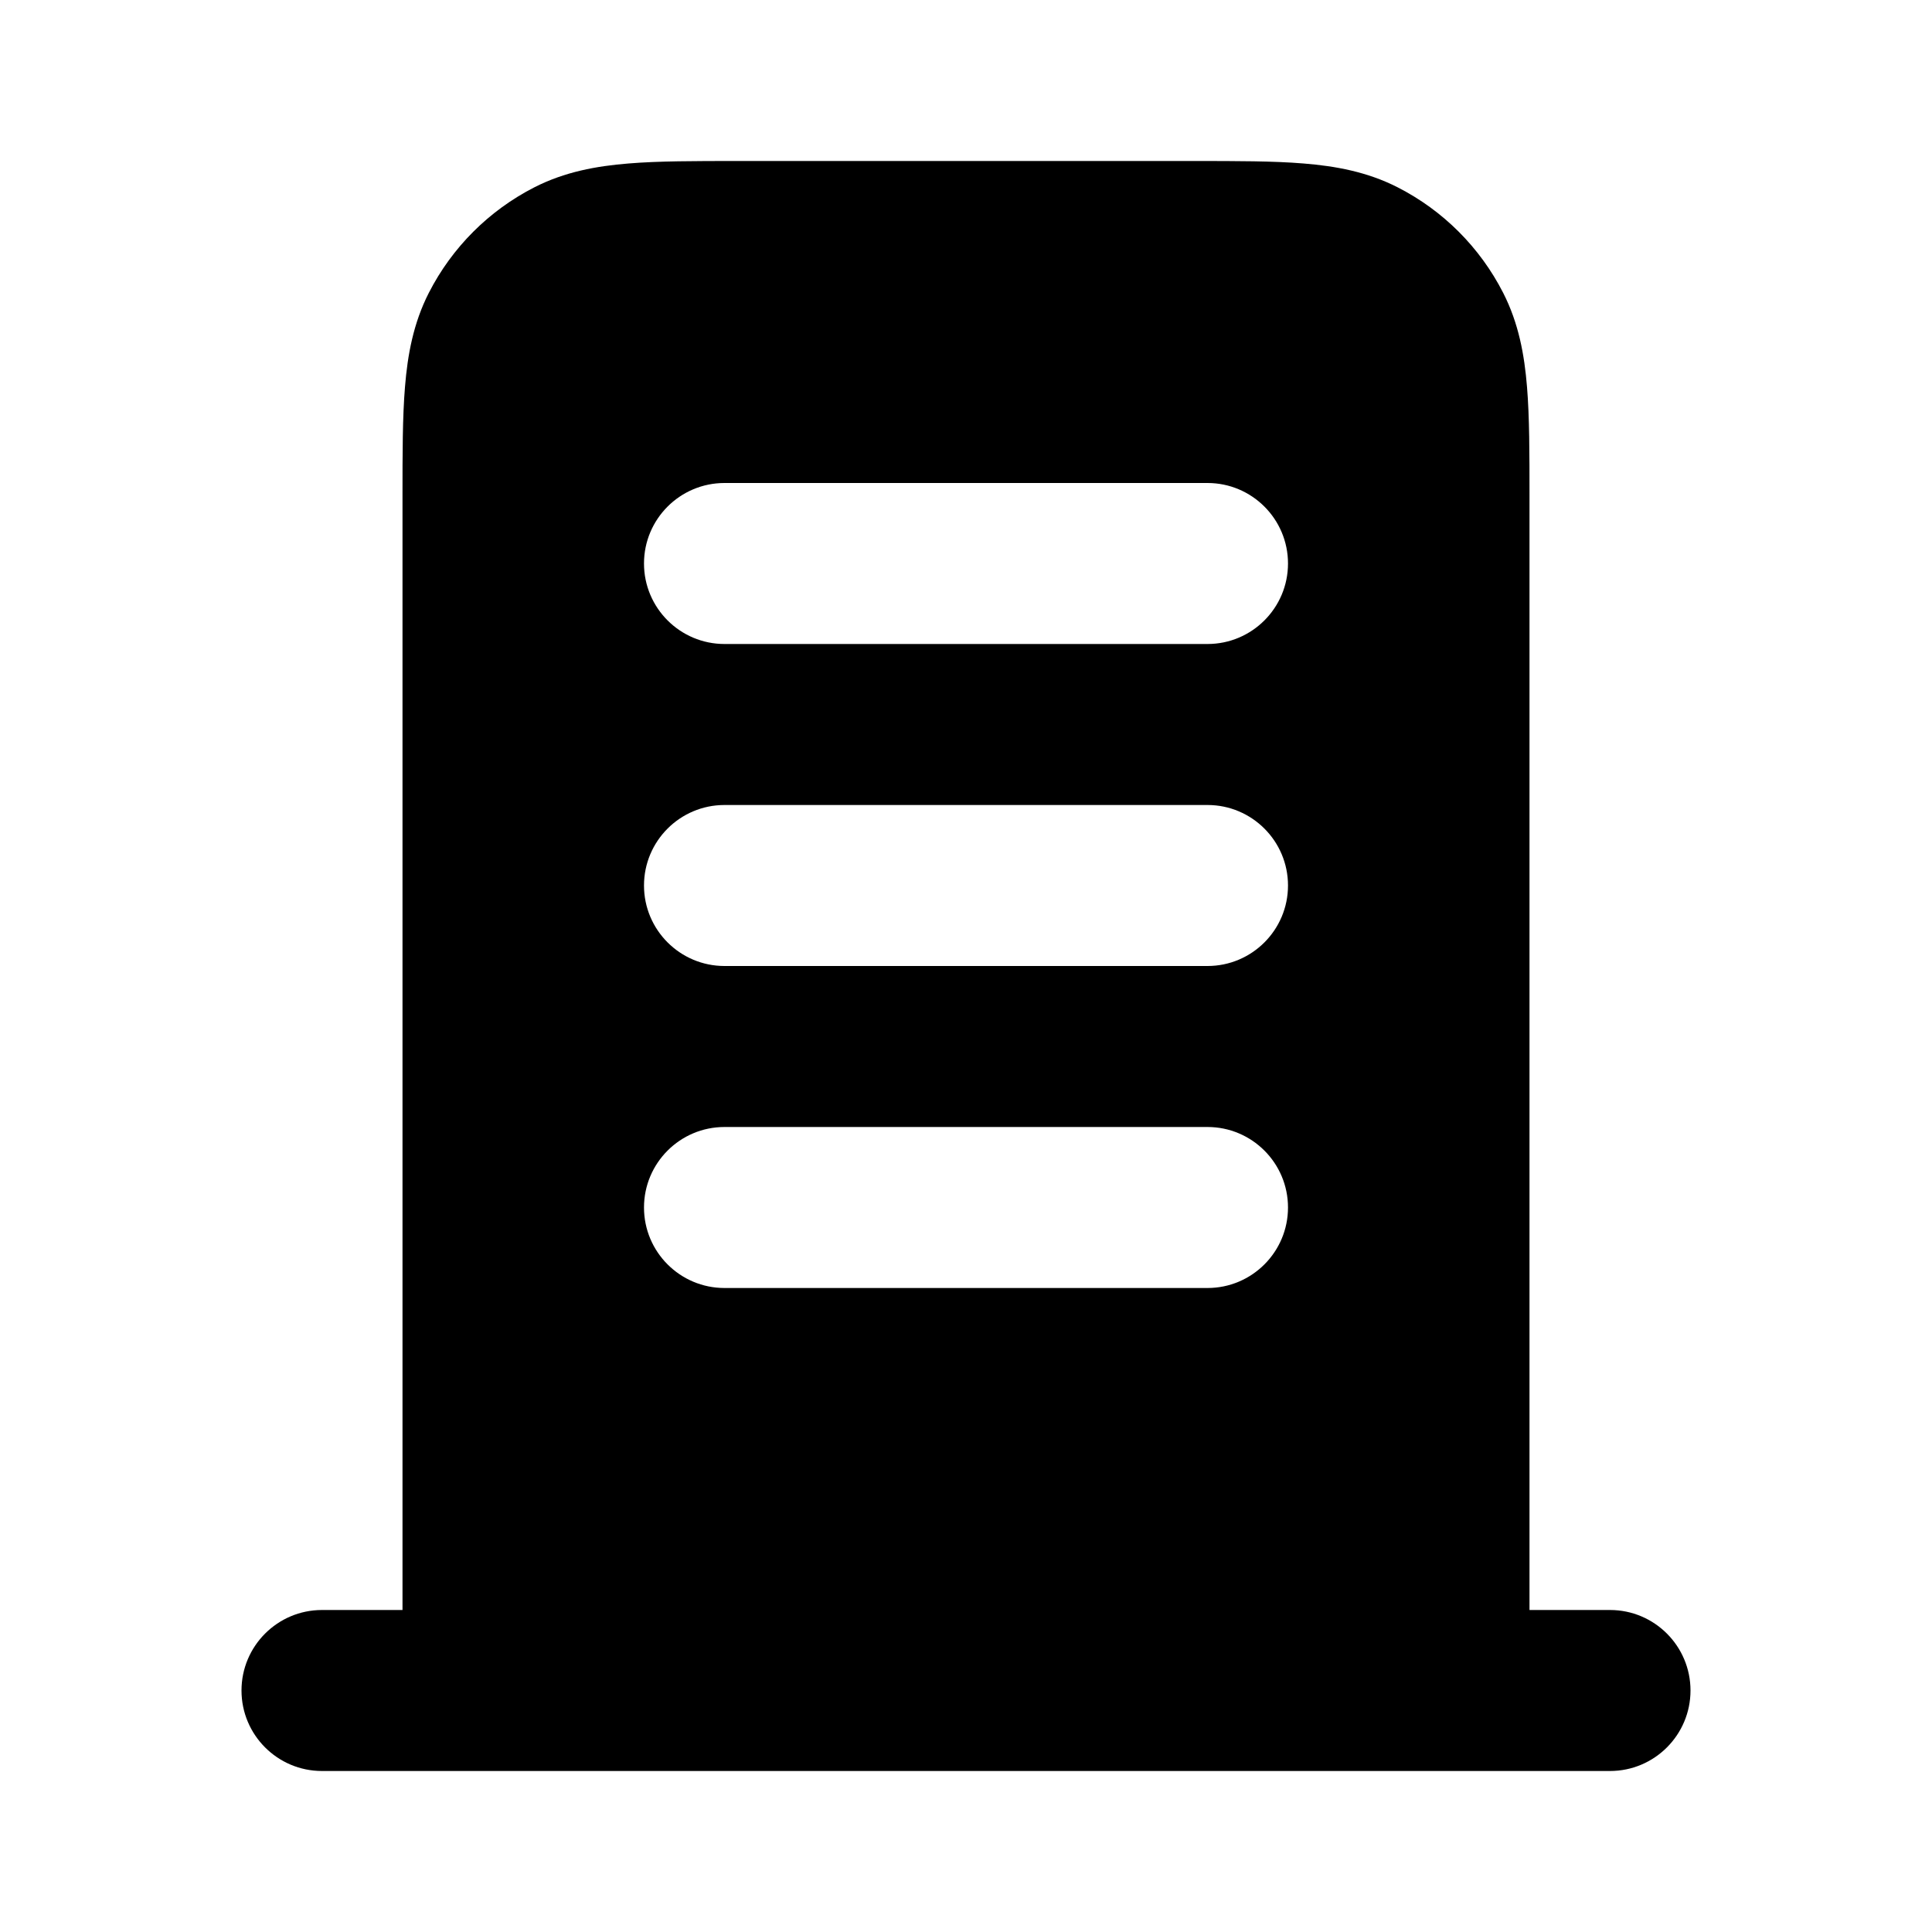 <svg xmlns="http://www.w3.org/2000/svg" viewBox="0 0 24 24"><title>building 04</title><g fill="none" class="nc-icon-wrapper"><path fill-rule="evenodd" clip-rule="evenodd" d="M9.161 2H14.838C15.366 2 15.82 2 16.195 2.031C16.59 2.063 16.984 2.134 17.362 2.327C17.927 2.615 18.385 3.074 18.673 3.638C18.866 4.016 18.937 4.41 18.969 4.805C19 5.18 19 5.634 19 6.161V20H20C20.552 20 21 20.448 21 21C21 21.552 20.552 22 20 22H4C3.448 22 3 21.552 3 21C3 20.448 3.448 20 4 20H5L5 6.161C5 5.634 5 5.18 5.031 4.805C5.063 4.41 5.134 4.016 5.327 3.638C5.615 3.074 6.074 2.615 6.638 2.327C7.016 2.134 7.41 2.063 7.805 2.031C8.18 2 8.634 2 9.161 2ZM8 7C8 6.448 8.448 6 9 6H15C15.552 6 16 6.448 16 7C16 7.552 15.552 8 15 8H9C8.448 8 8 7.552 8 7ZM8 11C8 10.448 8.448 10 9 10H15C15.552 10 16 10.448 16 11C16 11.552 15.552 12 15 12H9C8.448 12 8 11.552 8 11ZM9 14C8.448 14 8 14.448 8 15C8 15.552 8.448 16 9 16H15C15.552 16 16 15.552 16 15C16 14.448 15.552 14 15 14H9Z" fill="currentColor"></path></g></svg>